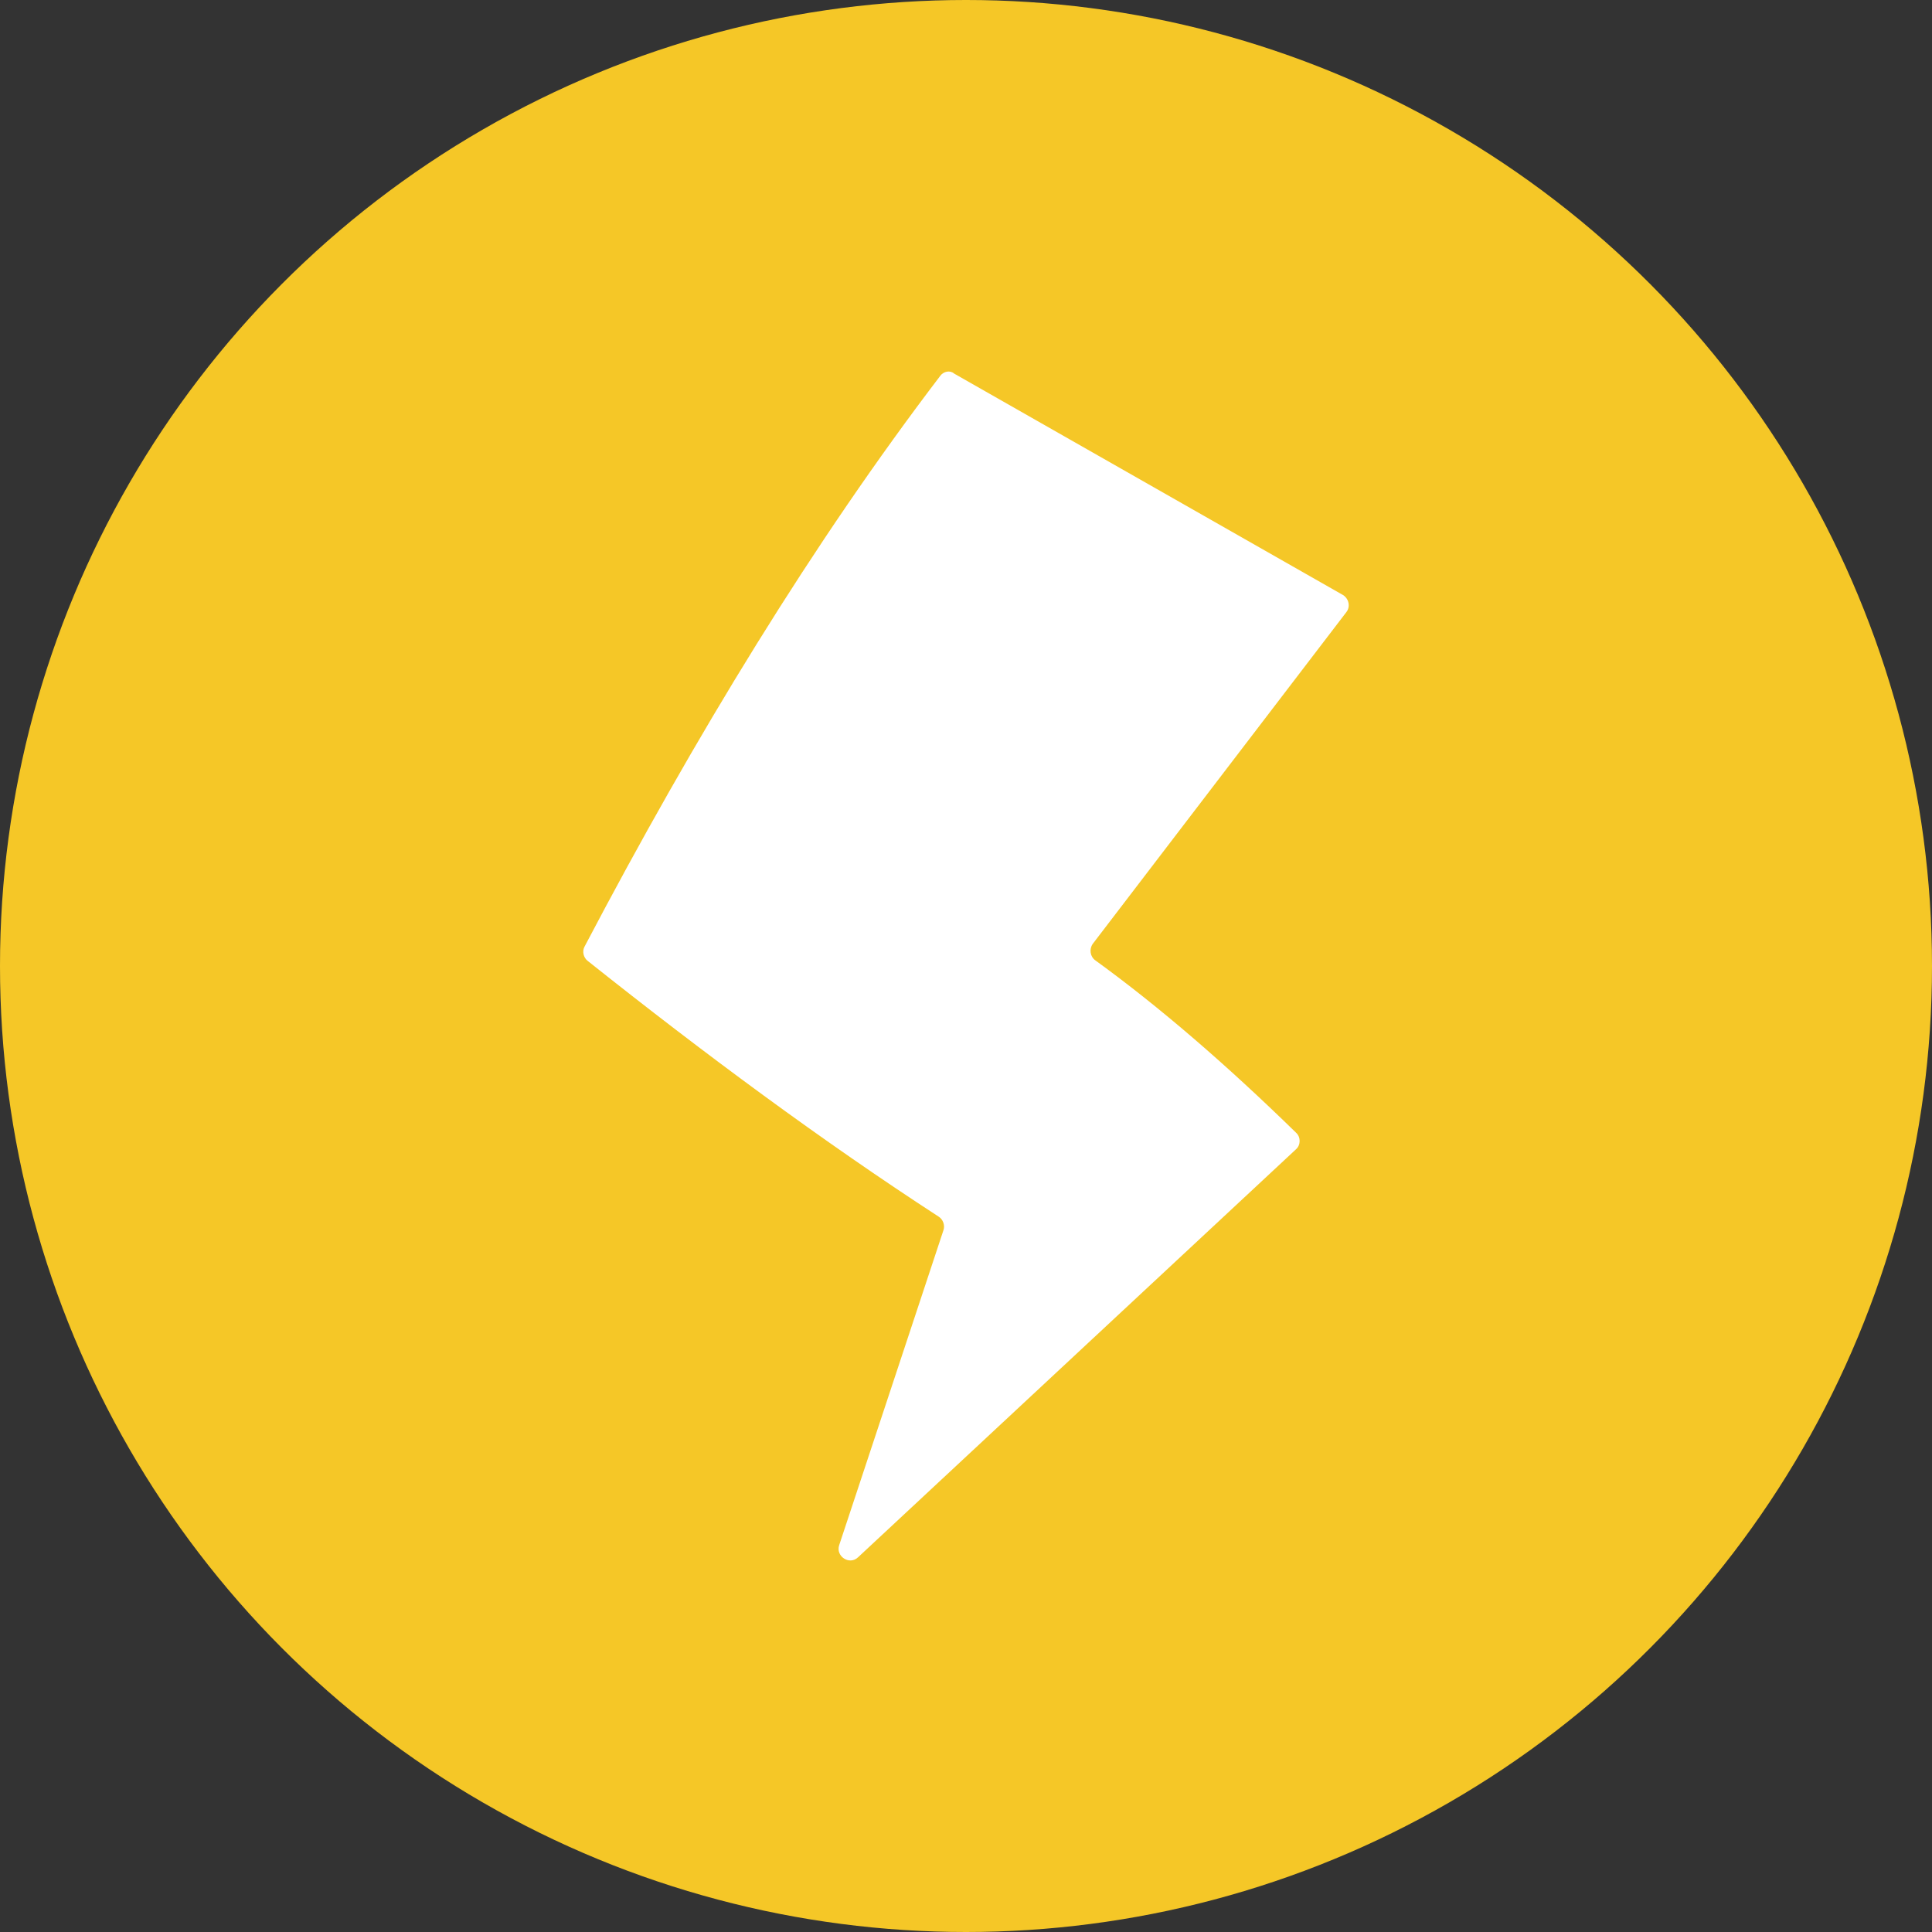 <svg xmlns="http://www.w3.org/2000/svg" xml:space="preserve" viewBox="0 0 416 416">
  <rect x="0" y="0" width="416" height="416" fill="#333333" stroke="none"/>
  <circle cx="208" cy="208" r="208" fill="#f5c727"/>
  <path fill="#fff" d="M202.467 80.913c-27.297 35.82-52.637 77.285-76.594 122.895-.576 1.037-.23 2.419.691 3.11 25.339 20.156 50.563 38.815 75.557 55.055.921.576 1.382 1.843 1.037 2.879l-22.46 67.84c-.806 2.419 2.188 4.377 4.031 2.649l94.331-87.881c1.037-.921 1.037-2.649 0-3.571-14.858-14.512-29.371-27.067-43.192-37.087-1.152-.806-1.382-2.419-.576-3.571l54.595-71.411c.921-1.152.576-2.879-.691-3.686l-83.735-47.684c-.921-.806-2.304-.461-2.995.461z" class="st21"/>
</svg>